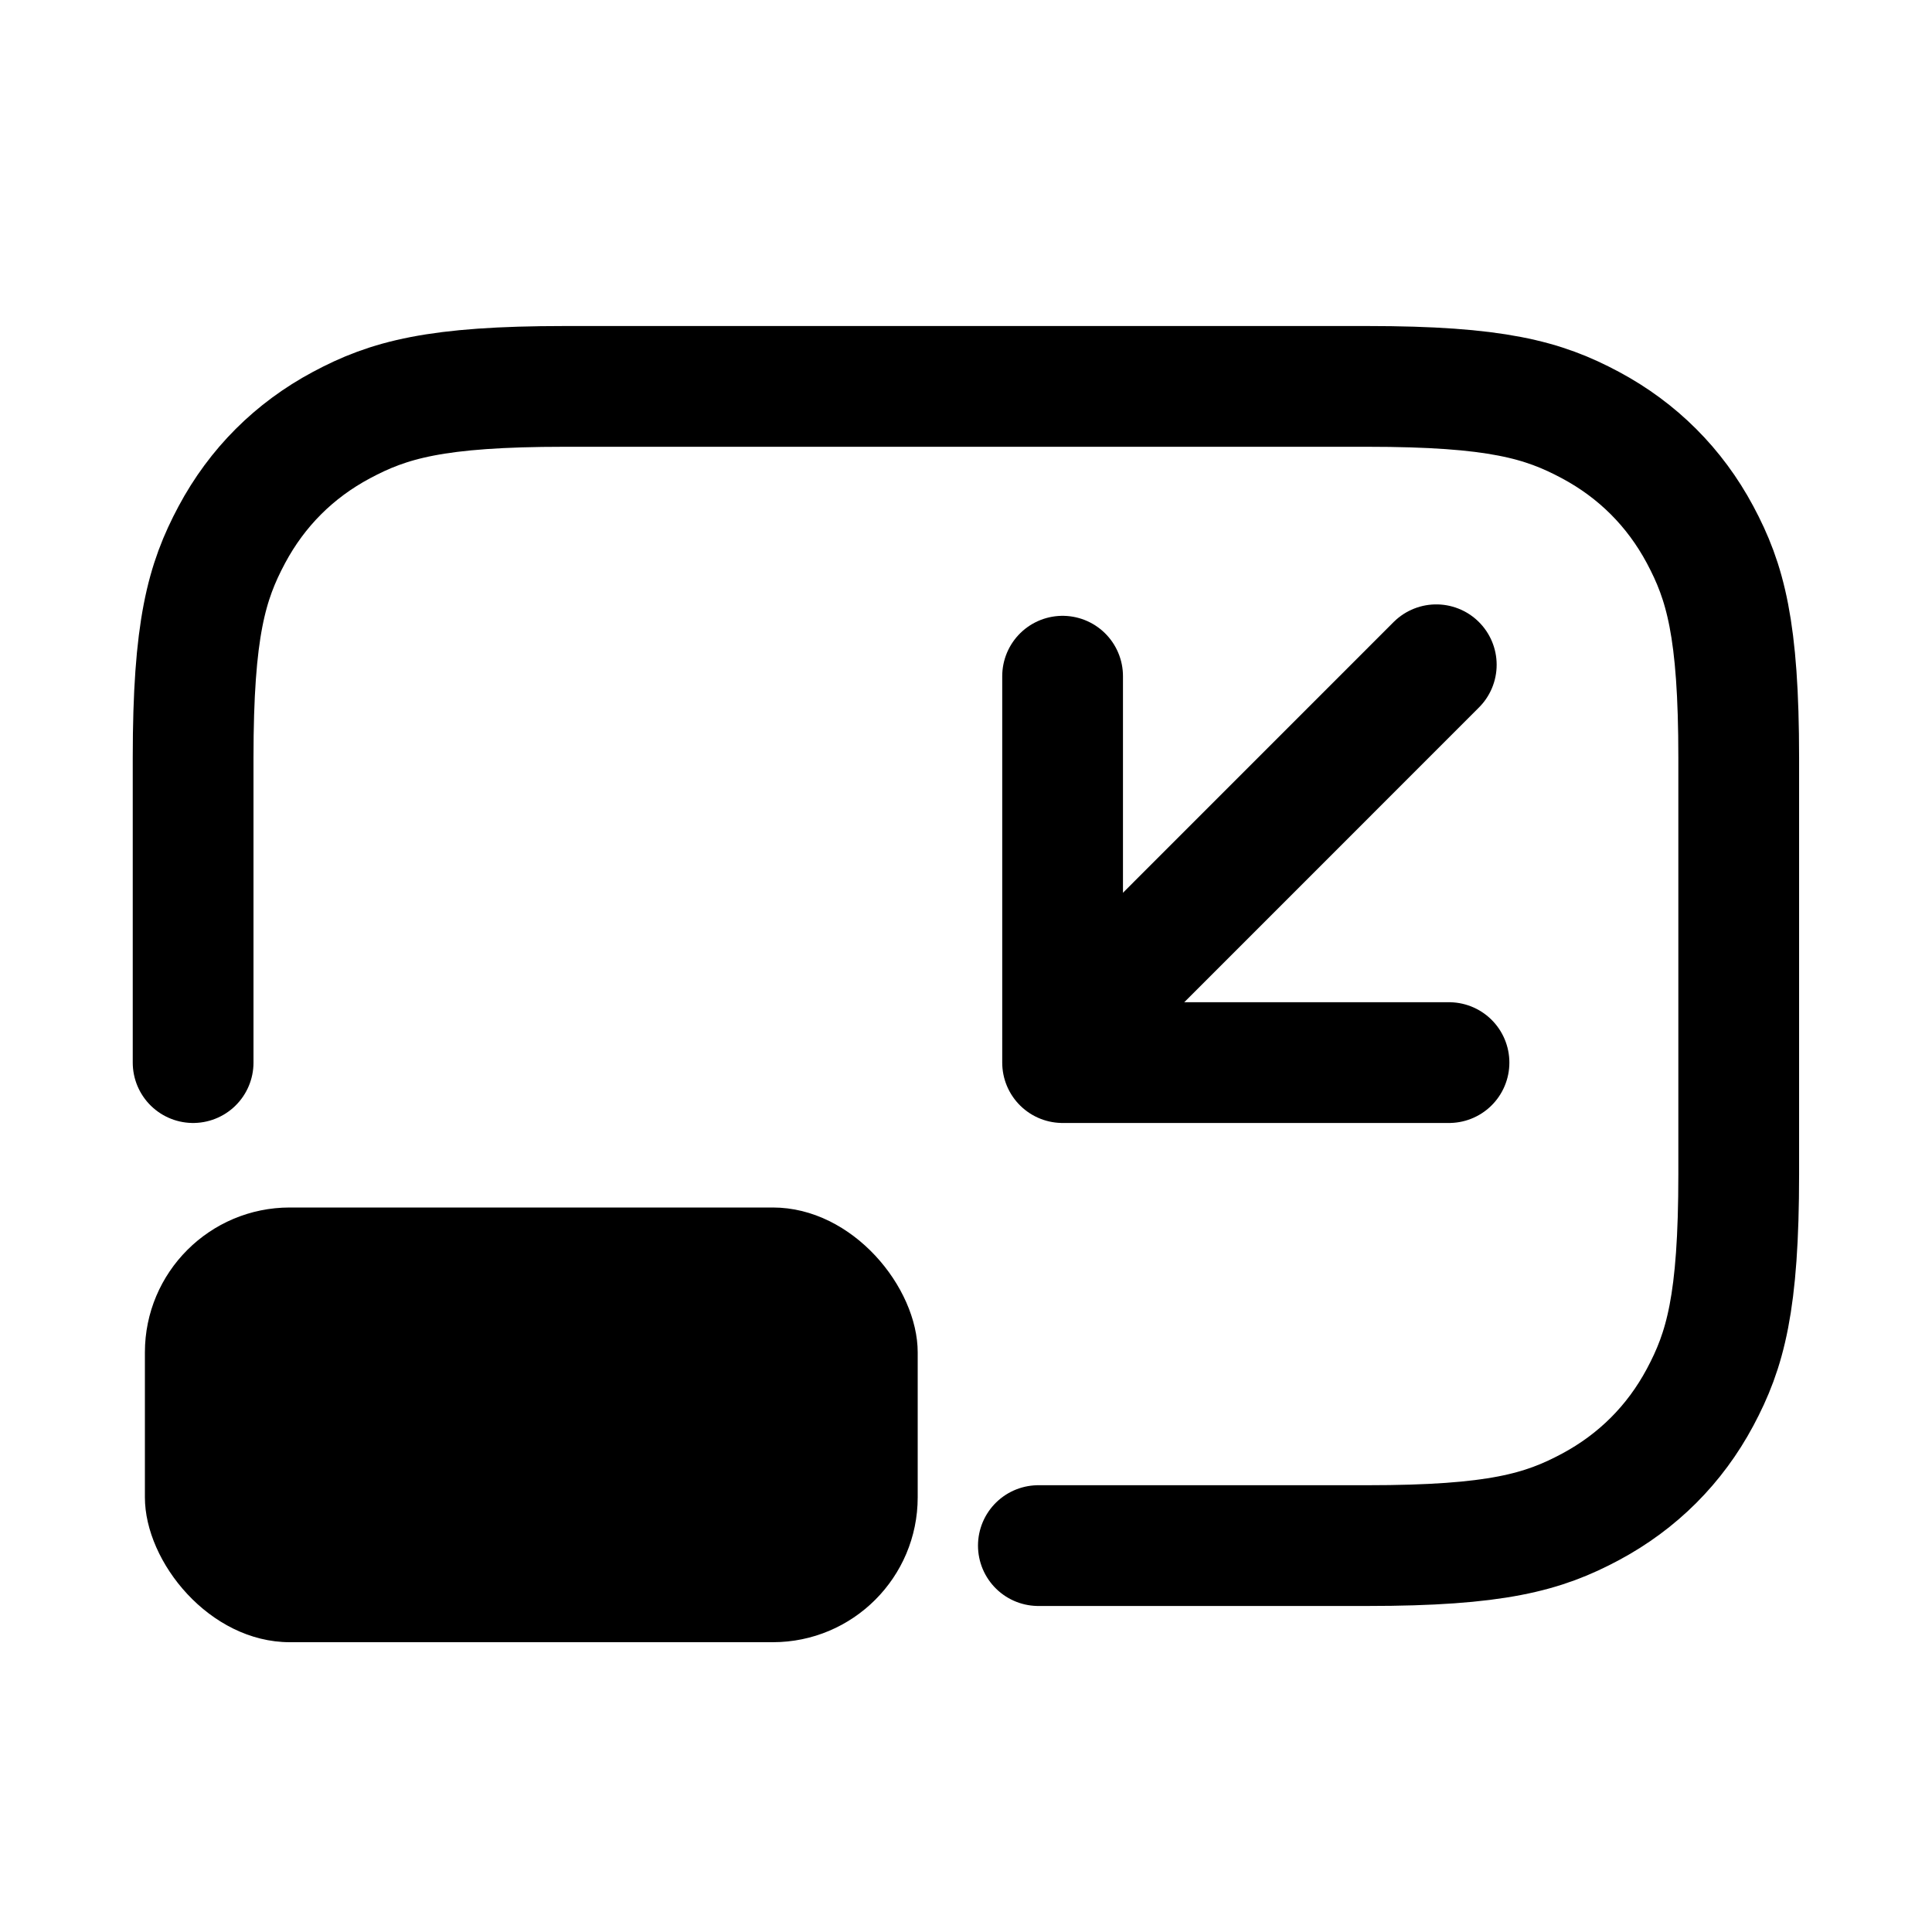 <svg stroke-width= "1.5px" width="24" height="24" viewBox="0 0 24 24" fill="none" xmlns="http://www.w3.org/2000/svg">
<path d="M2.399 13.2V9.415C2.399 7.81 2.567 7.228 2.88 6.642C3.194 6.055 3.654 5.595 4.241 5.281C4.828 4.967 5.41 4.8 7.014 4.8H16.984C18.589 4.8 19.171 4.967 19.758 5.281C20.344 5.595 20.805 6.055 21.119 6.642C21.432 7.228 21.599 7.81 21.599 9.415V14.585C21.599 16.19 21.432 16.772 21.119 17.358C20.805 17.945 20.344 18.405 19.758 18.719C19.171 19.033 18.589 19.2 16.984 19.2H12.899" stroke="black" stroke-linecap="round" stroke-linejoin="round"/>
<rect x="1.8" y="15" width="9.6" height="5.4" rx="1.8" fill="black"/>
<path d="M18 13.2H13.2V8.4" stroke="black" stroke-linecap="round" stroke-linejoin="round"/>
<path d="M17.842 8.258L13.201 12.9" stroke="black" stroke-linecap="round" stroke-linejoin="round"/>
</svg>
